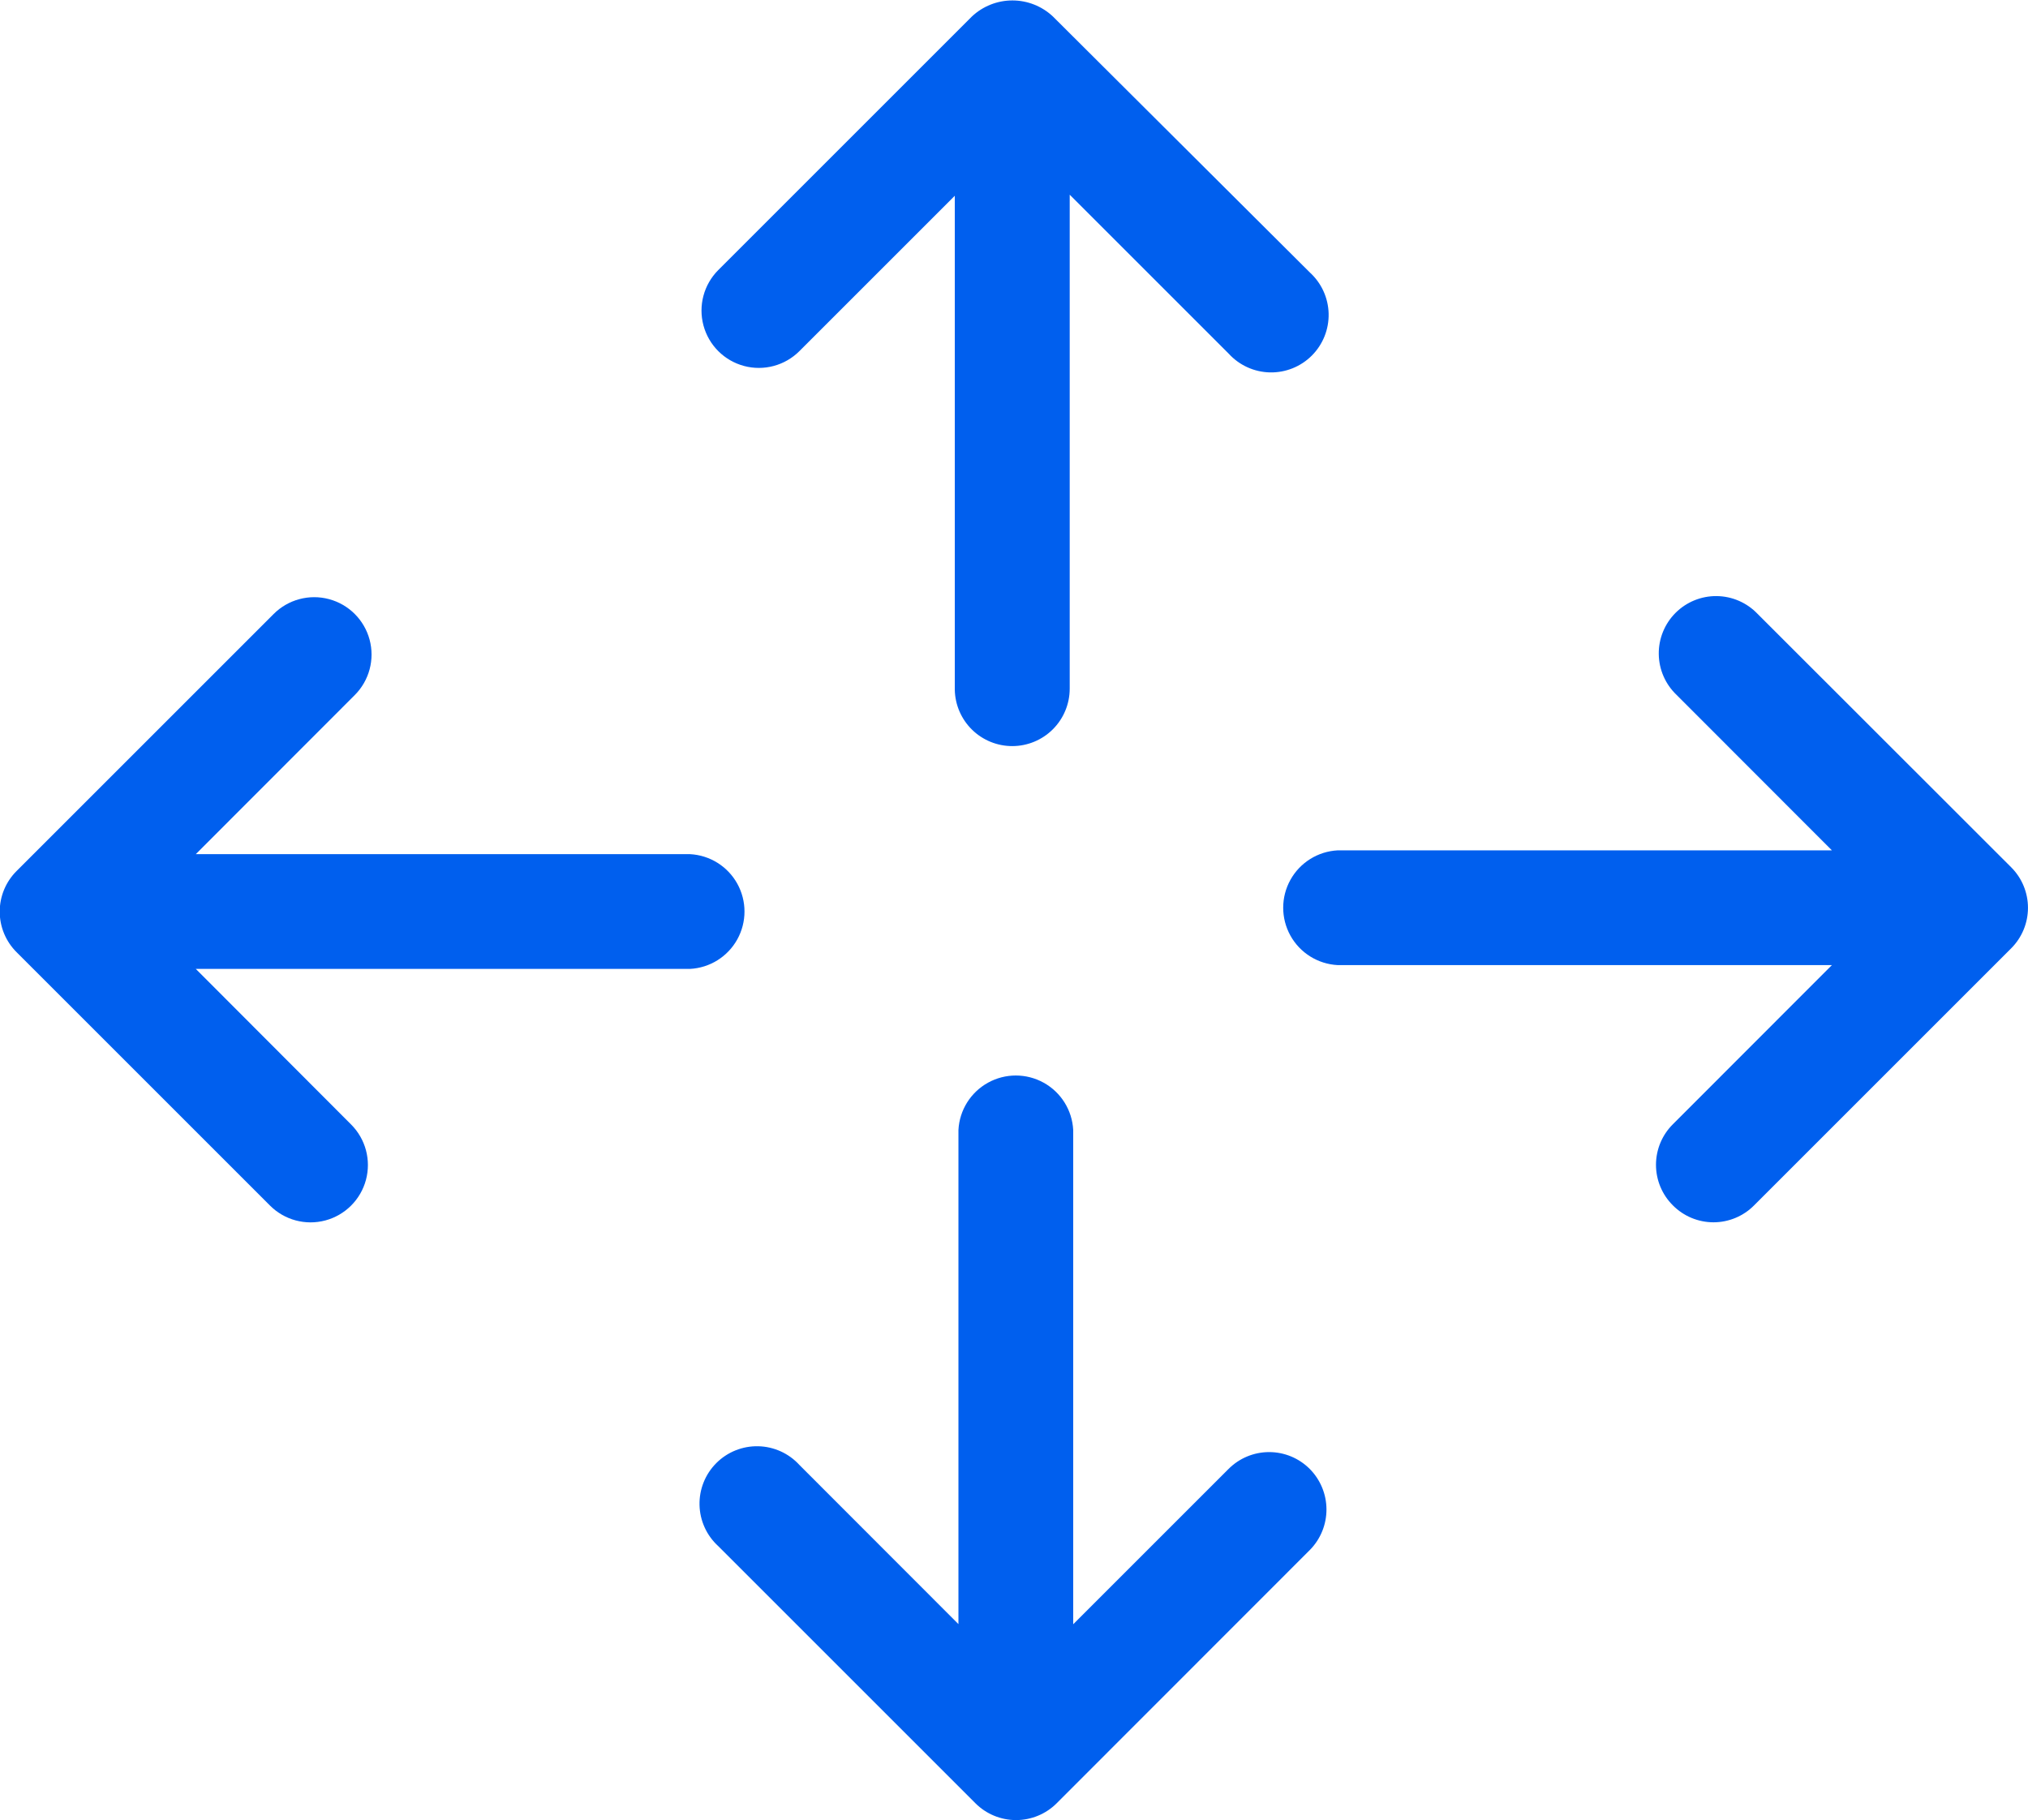 <svg id="Group_24253" data-name="Group 24253" xmlns="http://www.w3.org/2000/svg" xmlns:xlink="http://www.w3.org/1999/xlink" width="13.341" height="11.977" viewBox="0 0 13.341 11.977">
  <defs>
    <clipPath id="clip-path">
      <path id="Path_40819" data-name="Path 40819" d="M353.093,388.5a.378.378,0,0,0,.377-.377v-3.251l1.046,1.046a.378.378,0,1,0,.534-.534L353.36,383.7a.389.389,0,0,0-.534,0l-1.668,1.668a.377.377,0,0,0,.534.533l1.022-1.022v3.251A.378.378,0,0,0,353.093,388.5Z" transform="translate(-351.047 -383.591)" fill="#005fee"/>
    </clipPath>
    <clipPath id="clip-path-2">
      <rect id="Rectangle_4431" data-name="Rectangle 4431" width="1281.37" height="831.111" fill="#005fee"/>
    </clipPath>
    <clipPath id="clip-path-3">
      <path id="Path_40820" data-name="Path 40820" d="M355.05,394.13a.377.377,0,0,0-.534,0l-1.022,1.022V391.9a.378.378,0,0,0-.755,0v3.251l-1.046-1.047a.378.378,0,1,0-.534.534l1.692,1.692a.378.378,0,0,0,.534,0l1.667-1.668A.379.379,0,0,0,355.05,394.13Z" transform="translate(-351.048 -391.525)" fill="#005fee"/>
    </clipPath>
    <clipPath id="clip-path-5">
      <path id="Path_40821" data-name="Path 40821" d="M357.147,392.009a.376.376,0,0,0,.534,0l1.691-1.691a.377.377,0,0,0,0-.534l-1.668-1.667a.377.377,0,1,0-.533.533l1.022,1.023h-3.251a.378.378,0,0,0,0,.755h3.251l-1.046,1.047A.376.376,0,0,0,357.147,392.009Z" transform="translate(-354.566 -388.008)" fill="#005fee"/>
    </clipPath>
    <clipPath id="clip-path-7">
      <path id="Path_40822" data-name="Path 40822" d="M347.915,390.453h3.251a.378.378,0,0,0,0-.755h-3.251l1.046-1.047a.377.377,0,1,0-.534-.533l-1.691,1.691a.377.377,0,0,0,0,.534l1.667,1.667a.377.377,0,0,0,.534-.533Z" transform="translate(-346.627 -388.008)" fill="#005fee"/>
    </clipPath>
  </defs>
  <g id="Group_13577" data-name="Group 13577" transform="translate(4.614)">
    <g id="Group_13562" data-name="Group 13562" transform="translate(0)" clip-path="url(#clip-path)">
      <g id="Group_13561" data-name="Group 13561" transform="translate(-298.716 -341.061)">
        <g id="Group_13560" data-name="Group 13560" transform="translate(0 0)" clip-path="url(#clip-path-2)">
          <rect id="Rectangle_4430" data-name="Rectangle 4430" width="13.012" height="13.812" transform="translate(294.267 336.612)" fill="#005fee"/>
        </g>
      </g>
    </g>
  </g>
  <g id="Group_13578" data-name="Group 13578" transform="translate(4.614 7.06)">
    <g id="Group_13566" data-name="Group 13566" clip-path="url(#clip-path-3)">
      <g id="Group_13565" data-name="Group 13565" transform="translate(-298.717 -348.122)">
        <g id="Group_13564" data-name="Group 13564" transform="translate(0 0)" clip-path="url(#clip-path-2)">
          <rect id="Rectangle_4432" data-name="Rectangle 4432" width="13.011" height="13.816" transform="translate(294.267 343.672)" fill="#005fee"/>
        </g>
      </g>
    </g>
  </g>
  <g id="Group_13579" data-name="Group 13579" transform="translate(8.424 3.93)">
    <g id="Group_13570" data-name="Group 13570" transform="translate(0 0)" clip-path="url(#clip-path-5)">
      <g id="Group_13569" data-name="Group 13569" transform="translate(-301.847 -344.992)">
        <g id="Group_13568" data-name="Group 13568" transform="translate(0 0)" clip-path="url(#clip-path-2)">
          <rect id="Rectangle_4434" data-name="Rectangle 4434" width="13.816" height="13.012" transform="translate(297.397 340.542)" fill="#005fee"/>
        </g>
      </g>
    </g>
  </g>
  <g id="Group_13580" data-name="Group 13580" transform="translate(0 3.93)">
    <g id="Group_13574" data-name="Group 13574" transform="translate(0 0)" clip-path="url(#clip-path-7)">
      <g id="Group_13573" data-name="Group 13573" transform="translate(-294.782 -344.992)">
        <g id="Group_13572" data-name="Group 13572" transform="translate(0 0)" clip-path="url(#clip-path-2)">
          <rect id="Rectangle_4436" data-name="Rectangle 4436" width="13.816" height="13.012" transform="translate(290.332 340.542)" fill="#005fee"/>
        </g>
      </g>
    </g>
  </g>
</svg>
